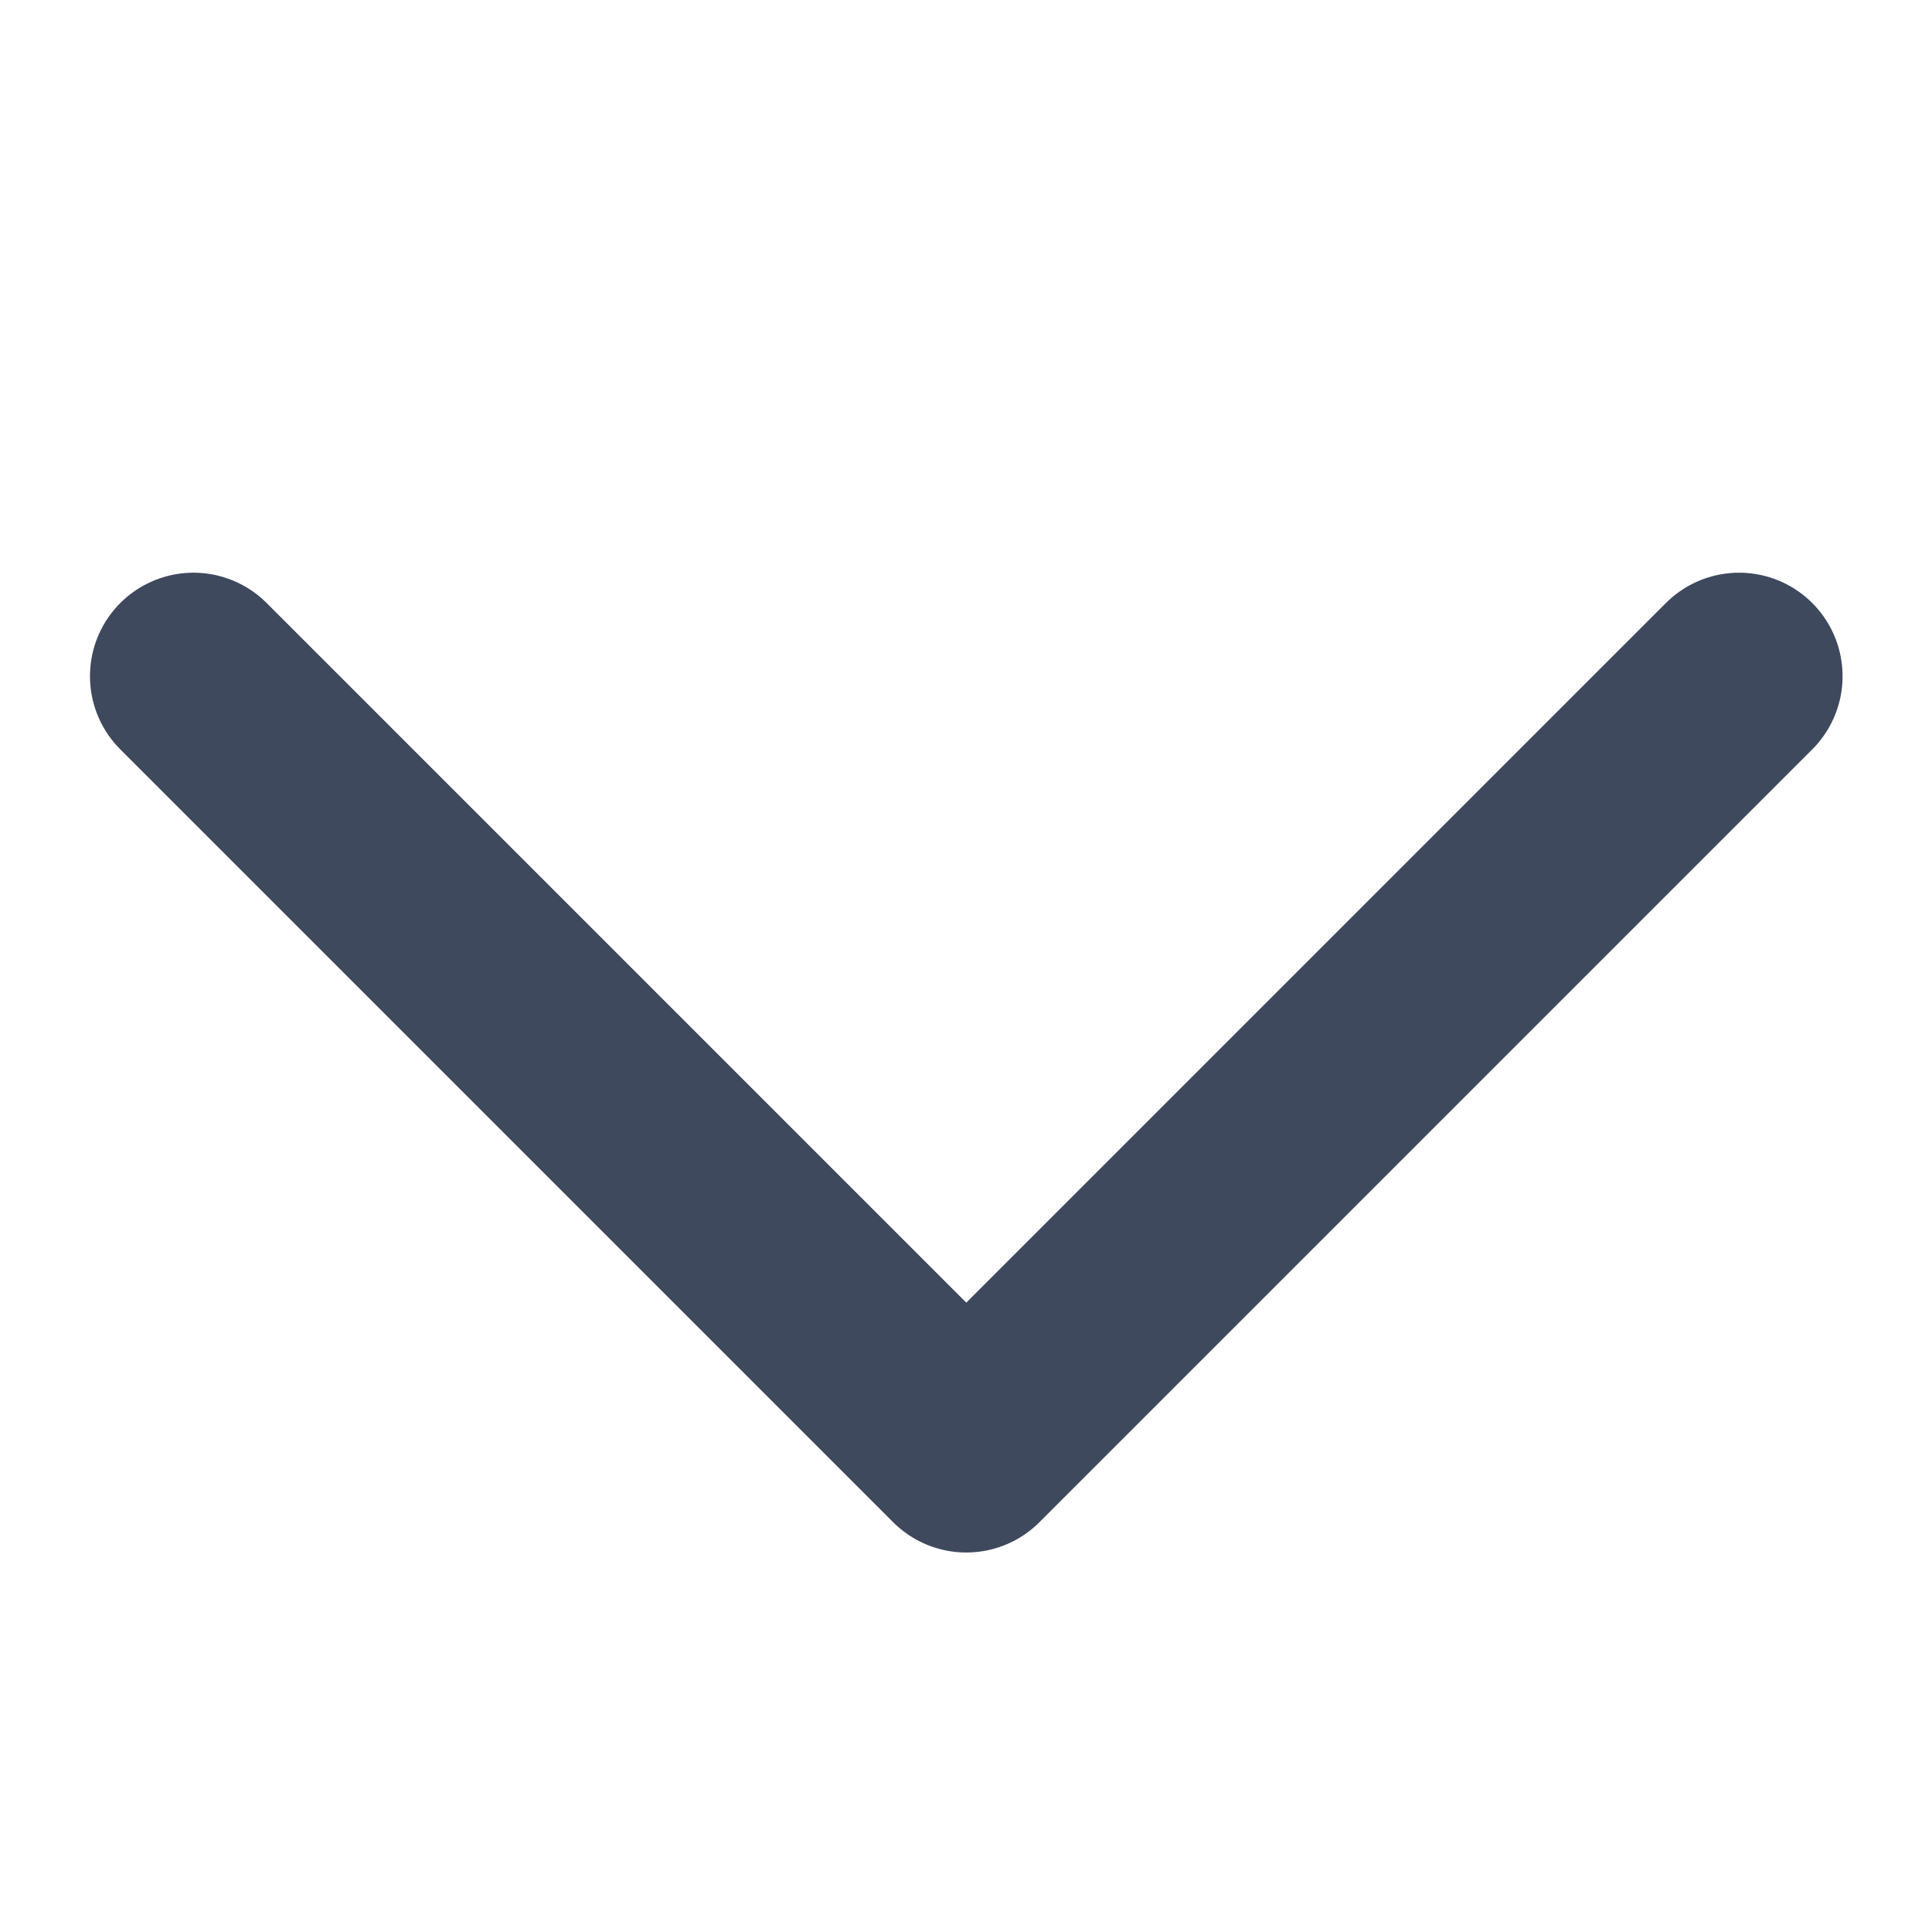 <svg width="14" height="14" viewBox="0 0 14 14" fill="none" xmlns="http://www.w3.org/2000/svg">
  <path d="M12.602 4.9L7.002 10.5L1.402 4.9" stroke="#3E495E" stroke-width="1.5" stroke-linecap="round"
    stroke-linejoin="round" />
</svg>